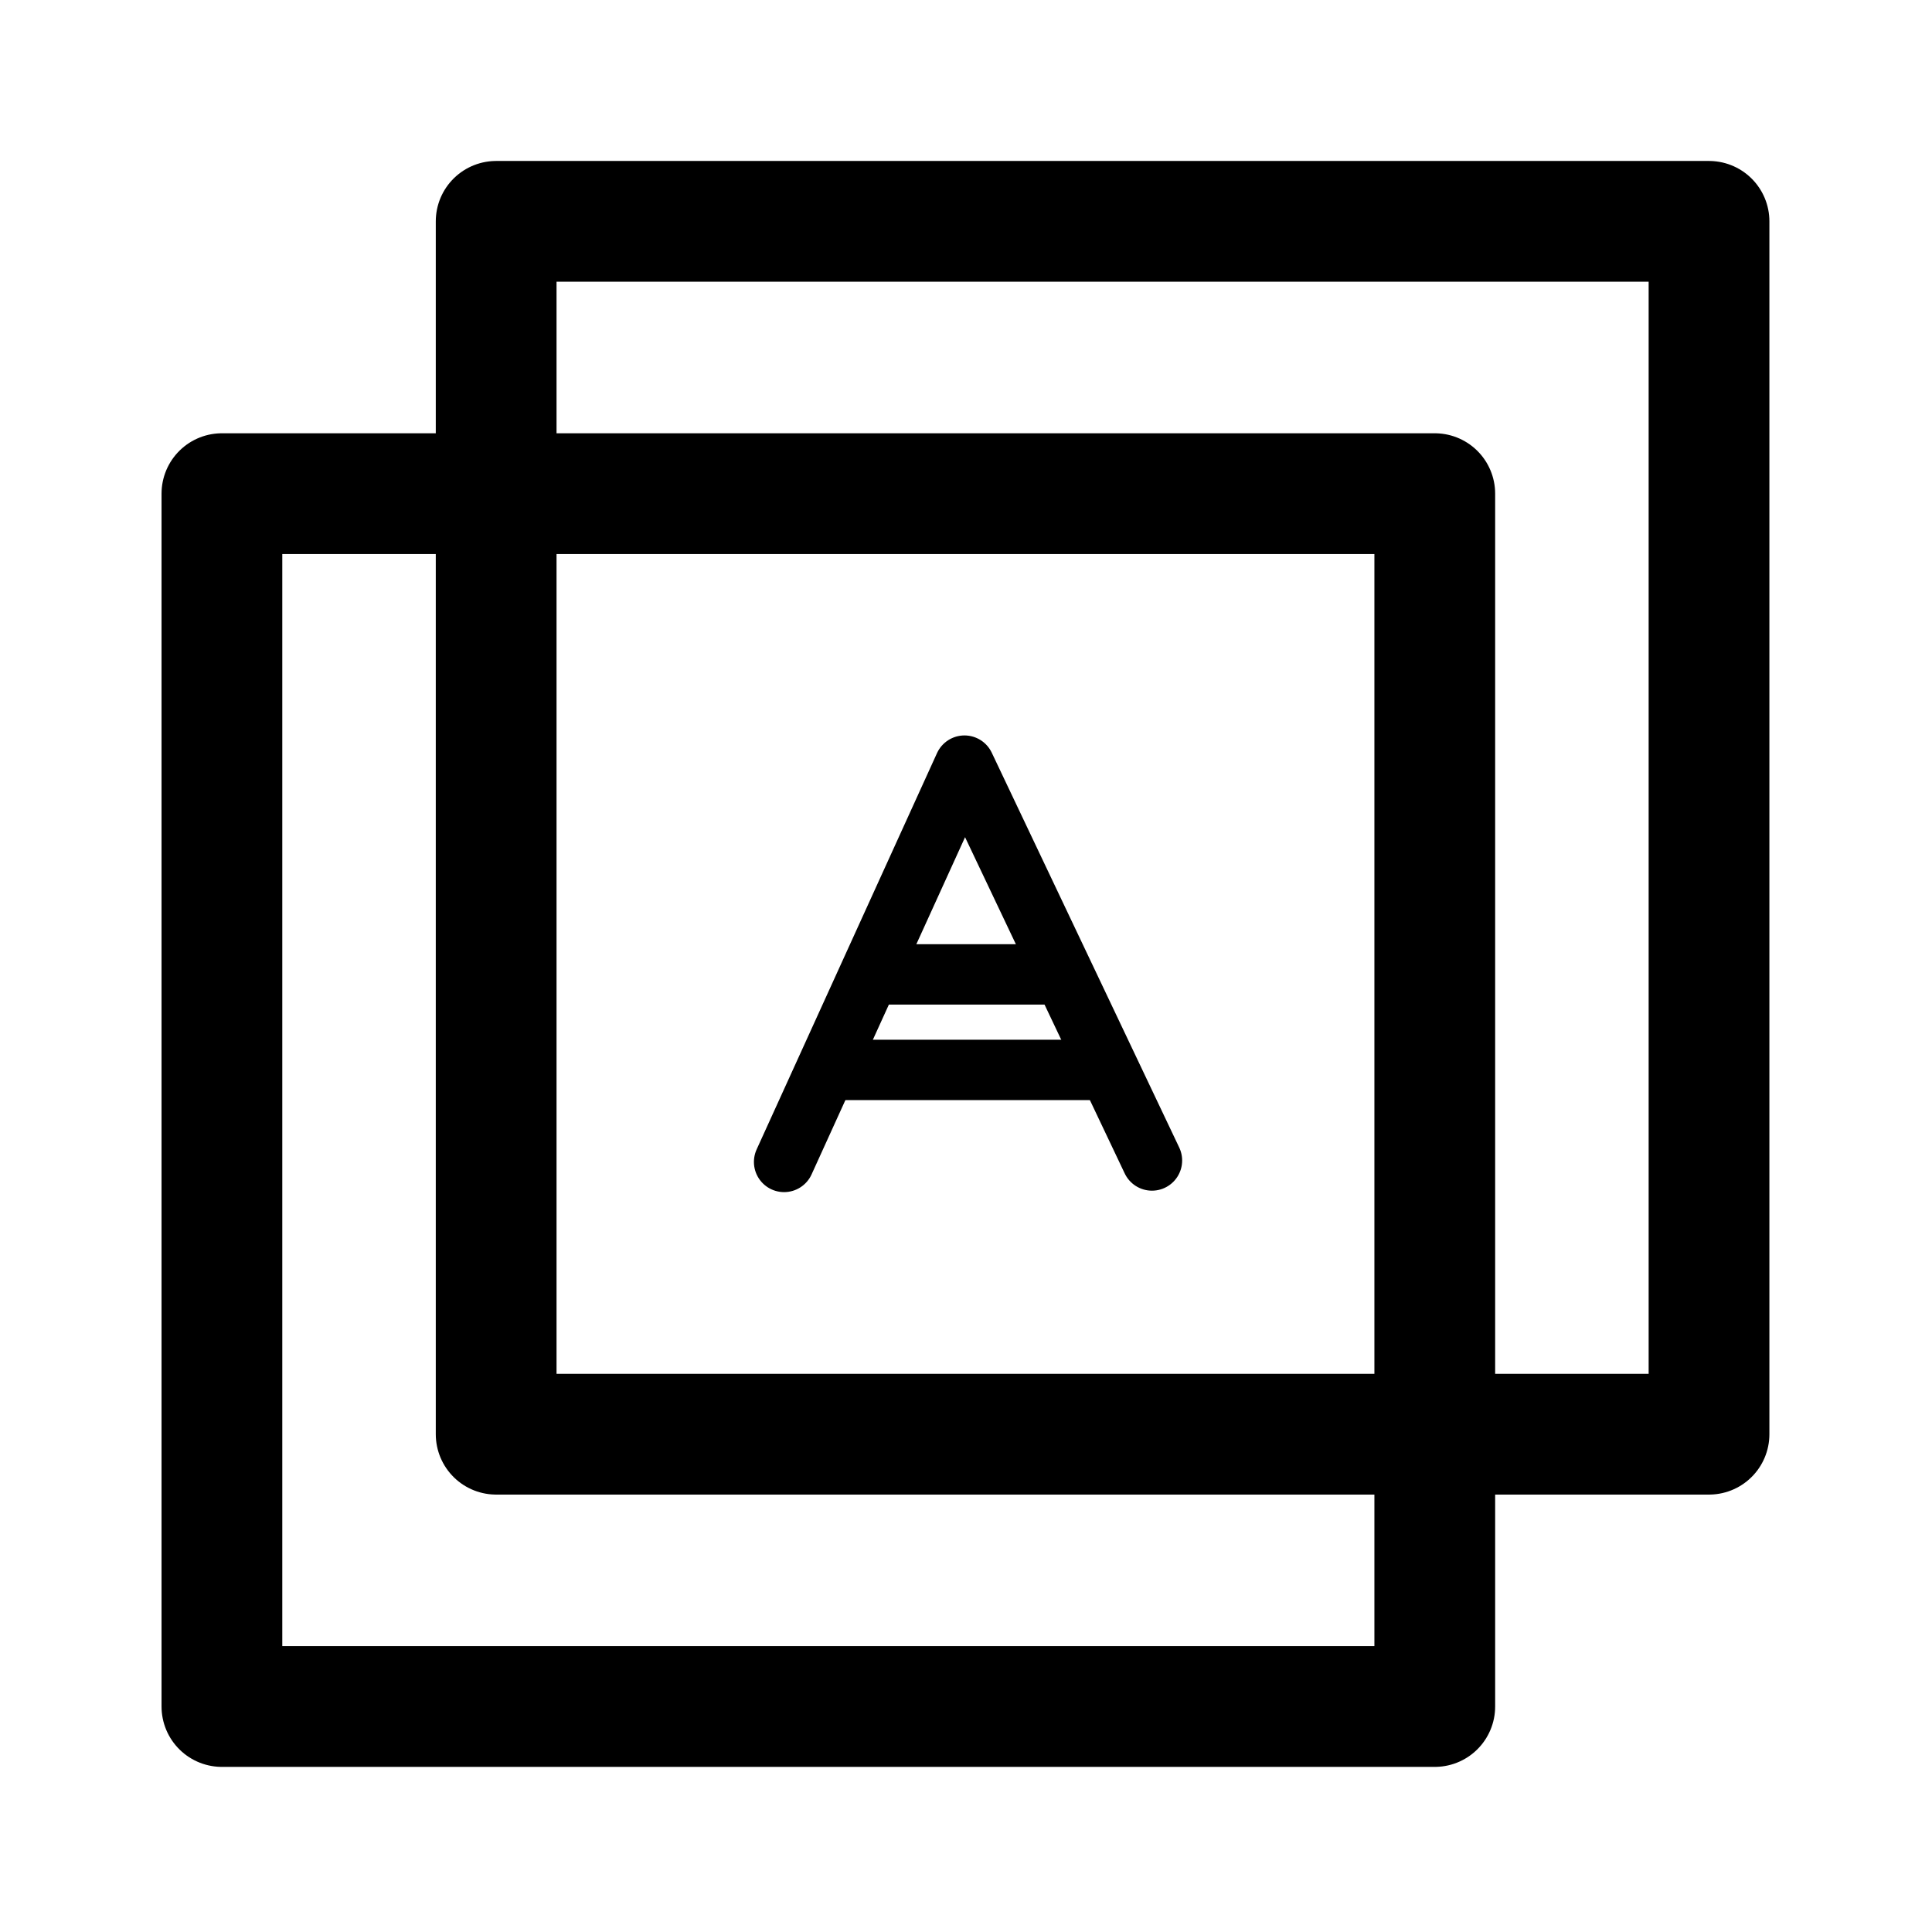 <?xml version="1.0" encoding="UTF-8" standalone="no"?>
<!-- Created with Inkscape (http://www.inkscape.org/) -->

<svg
   width="192"
   height="192"
   viewBox="0 0 50.8 50.8"
   version="1.1"
   id="svg5"
   xml:space="preserve"
   xmlns="http://www.w3.org/2000/svg"
   xmlns:svg="http://www.w3.org/2000/svg"><defs
     id="defs2" /><g
     id="layer2"
     style="stroke-width:1;stroke-dasharray:none"><rect
       style="fill:none;stroke:#000000;stroke-width:3.175;stroke-linecap:round;stroke-linejoin:round;stroke-dasharray:none"
       id="rect1953-9"
       width="31.891"
       height="31.891"
       x="5.835"
       y="12.98"
       ry="0" /><rect
       style="fill:none;stroke:#000000;stroke-width:3.175;stroke-linecap:round;stroke-linejoin:round;stroke-dasharray:none"
       id="rect1953"
       width="31.891"
       height="31.891"
       x="13.046"
       y="5.82"
       ry="0" /><path
       style="fill:none;stroke:#000000;stroke-width:1.587;stroke-linecap:round;stroke-linejoin:round;stroke-dasharray:none"
       d="M 20.617,30.552 25.36,20.131 30.29,30.514"
       id="path1294" /><path
       style="fill:none;stroke:#000000;stroke-width:1.587;stroke-linecap:round;stroke-linejoin:round;stroke-dasharray:none"
       d="m 23.119,25.621 h 4.631"
       id="path1659" /><path
       style="fill:none;stroke:#000000;stroke-width:1.587;stroke-linecap:round;stroke-linejoin:round;stroke-dasharray:none"
       d="m 21.887,28.132 h 7.171"
       id="path1661" /></g></svg>
